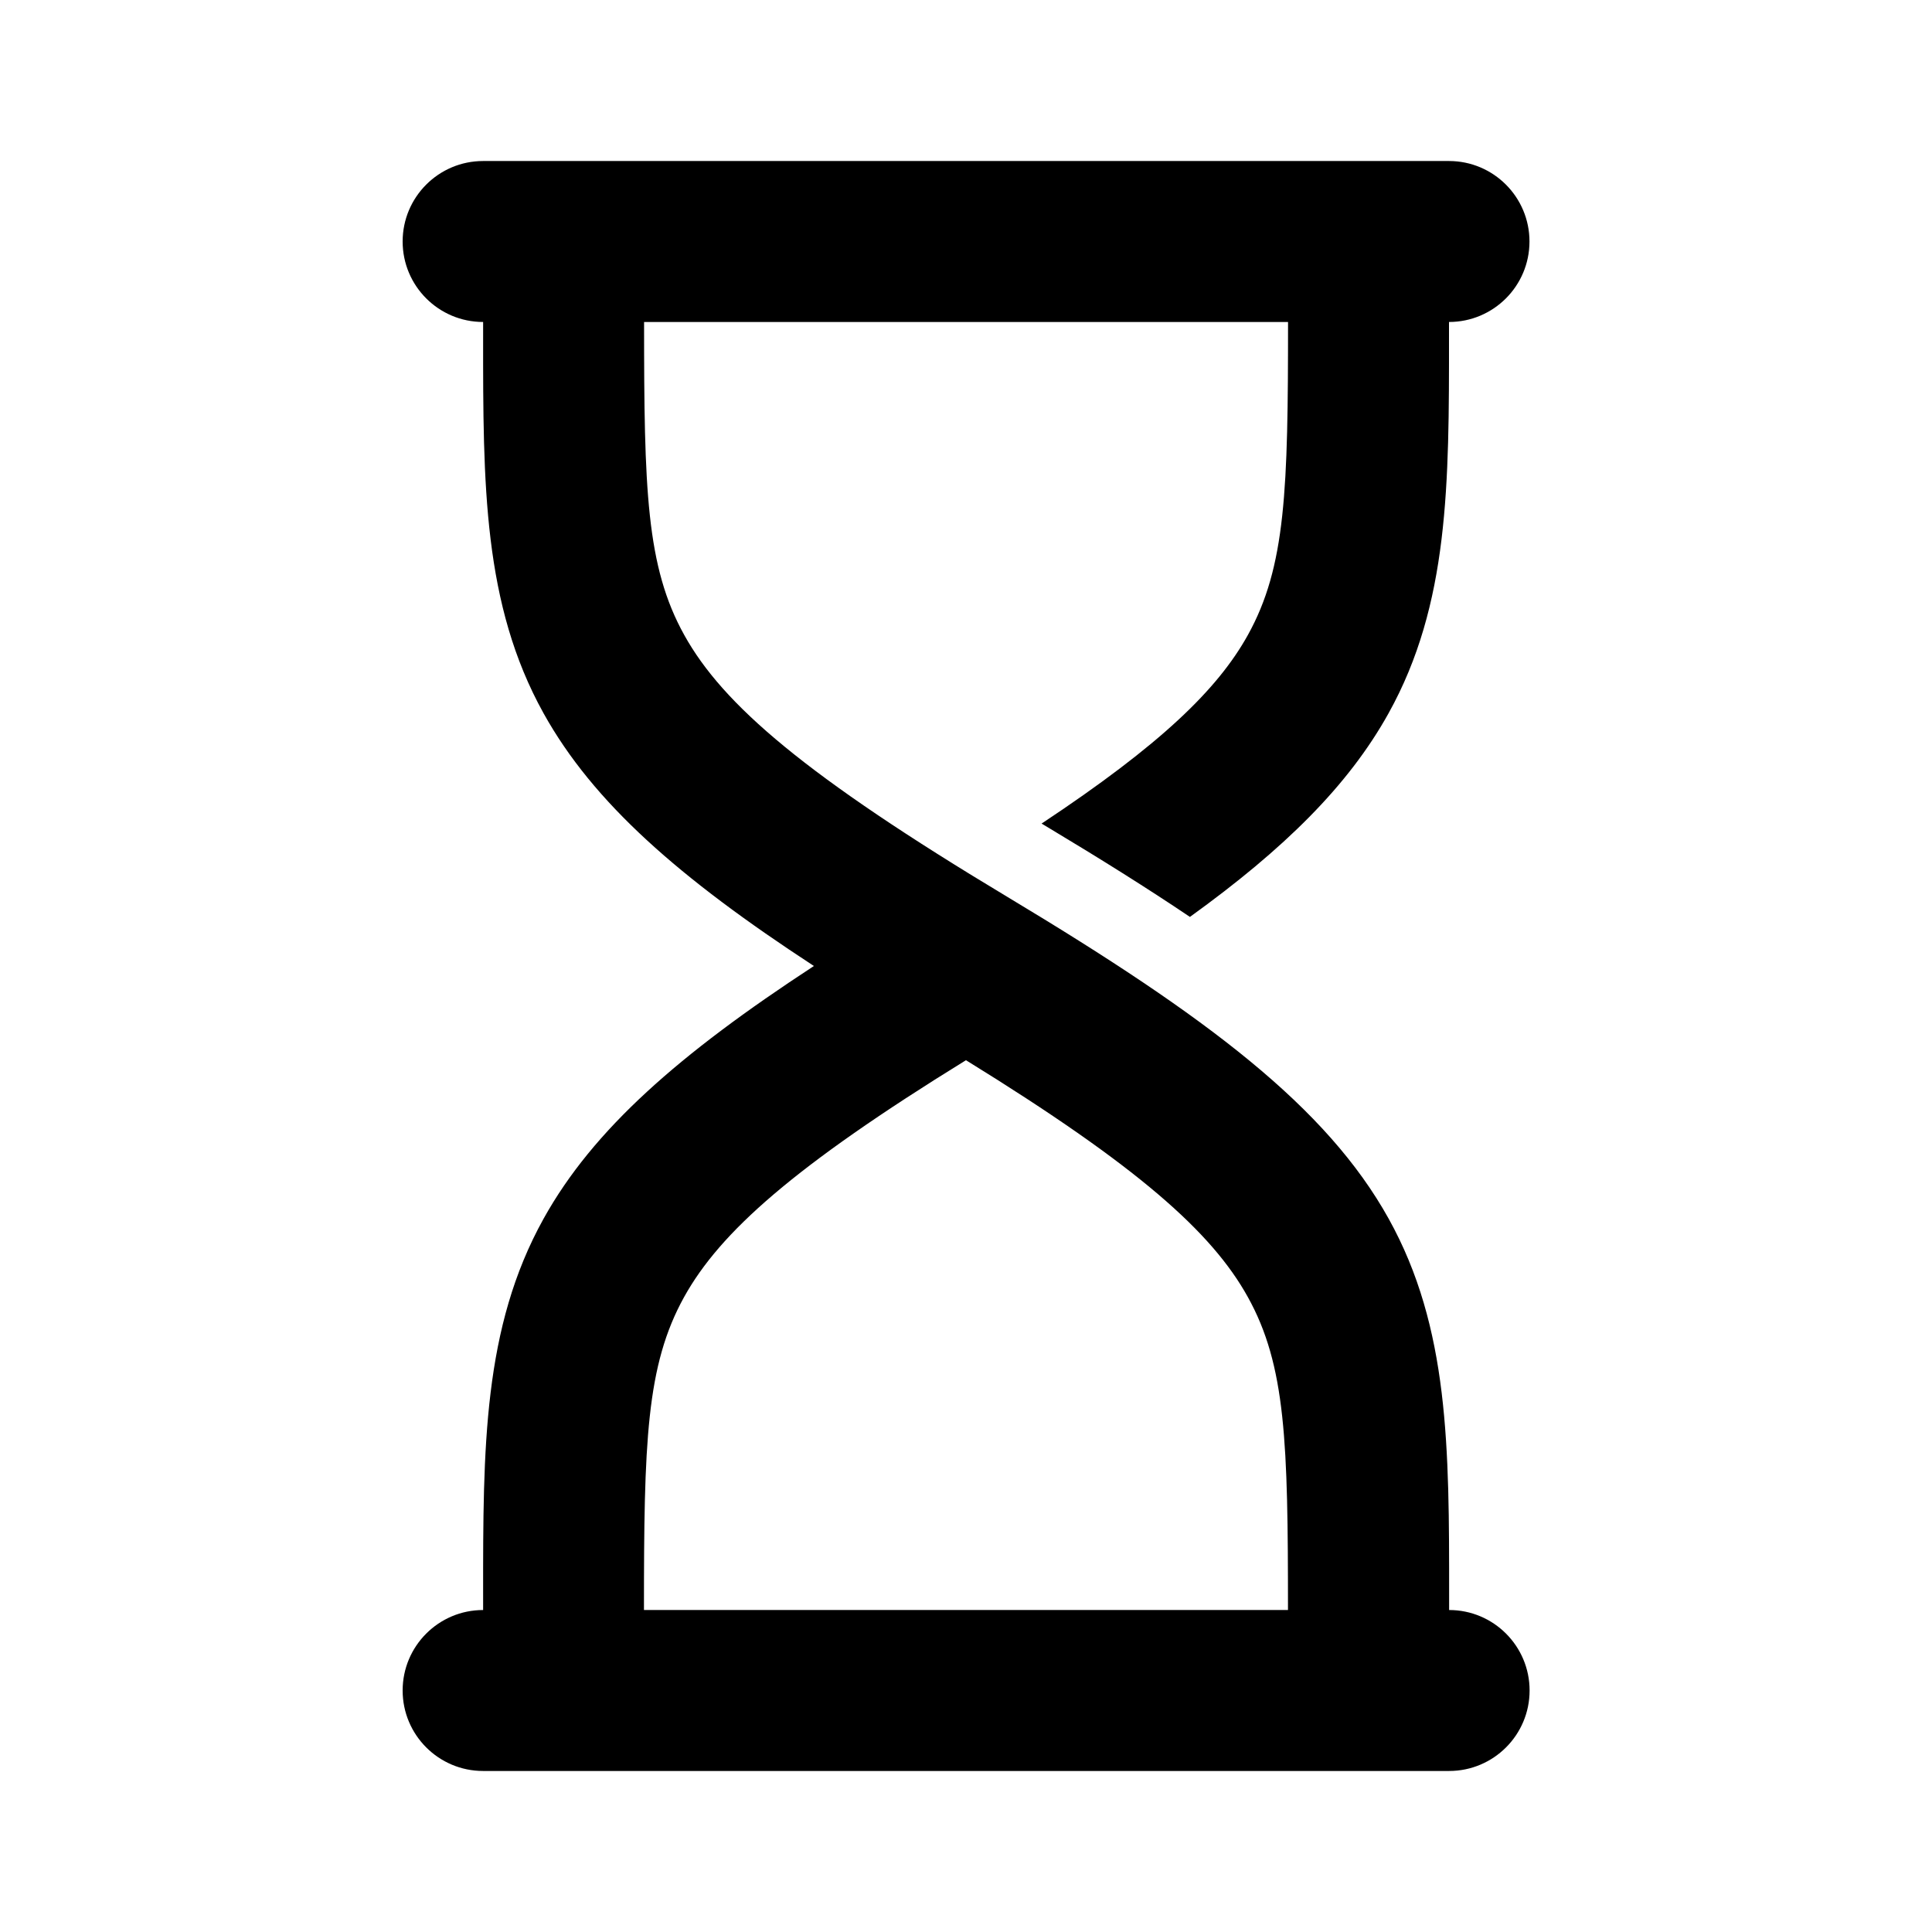 <svg height="32" viewBox="0 0 32 32" width="32" xmlns="http://www.w3.org/2000/svg"><path d="m8 2.667h16c.736 0 1.333.597 1.333 1.333s-.597 1.333-1.333 1.333v.238c.001 2.45.002 4.438-1.001 6.243-.665 1.197-1.725 2.244-3.29 3.373-.711-.479-1.49-.966-2.337-1.474l-.12-.072c1.978-1.311 2.917-2.224 3.416-3.122.631-1.136.666-2.412.666-5.186h-10.666c0 2.774.034 4.049.666 5.186.64 1.152 2.003 2.327 5.354 4.338 3.316 1.99 5.286 3.481 6.313 5.329 1.003 1.805 1.002 3.793 1.001 6.243v.238c.736 0 1.333.597 1.333 1.333s-.597 1.333-1.333 1.333h-16c-.736 0-1.333-.597-1.333-1.333s.597-1.333 1.333-1.333v-.238c-.001-2.45-.002-4.437 1.001-6.243.821-1.478 2.245-2.727 4.478-4.186-2.233-1.458-3.657-2.708-4.478-4.186-1.003-1.806-1.002-3.793-1.001-6.243v-.238c-.736 0-1.333-.597-1.333-1.333s.597-1.333 1.333-1.333zm8 14.893c-2.855 1.761-4.074 2.851-4.668 3.921-.631 1.137-.666 2.412-.666 5.186h10.667c0-2.774-.034-4.049-.666-5.186-.594-1.07-1.813-2.16-4.668-3.921z"/></svg>